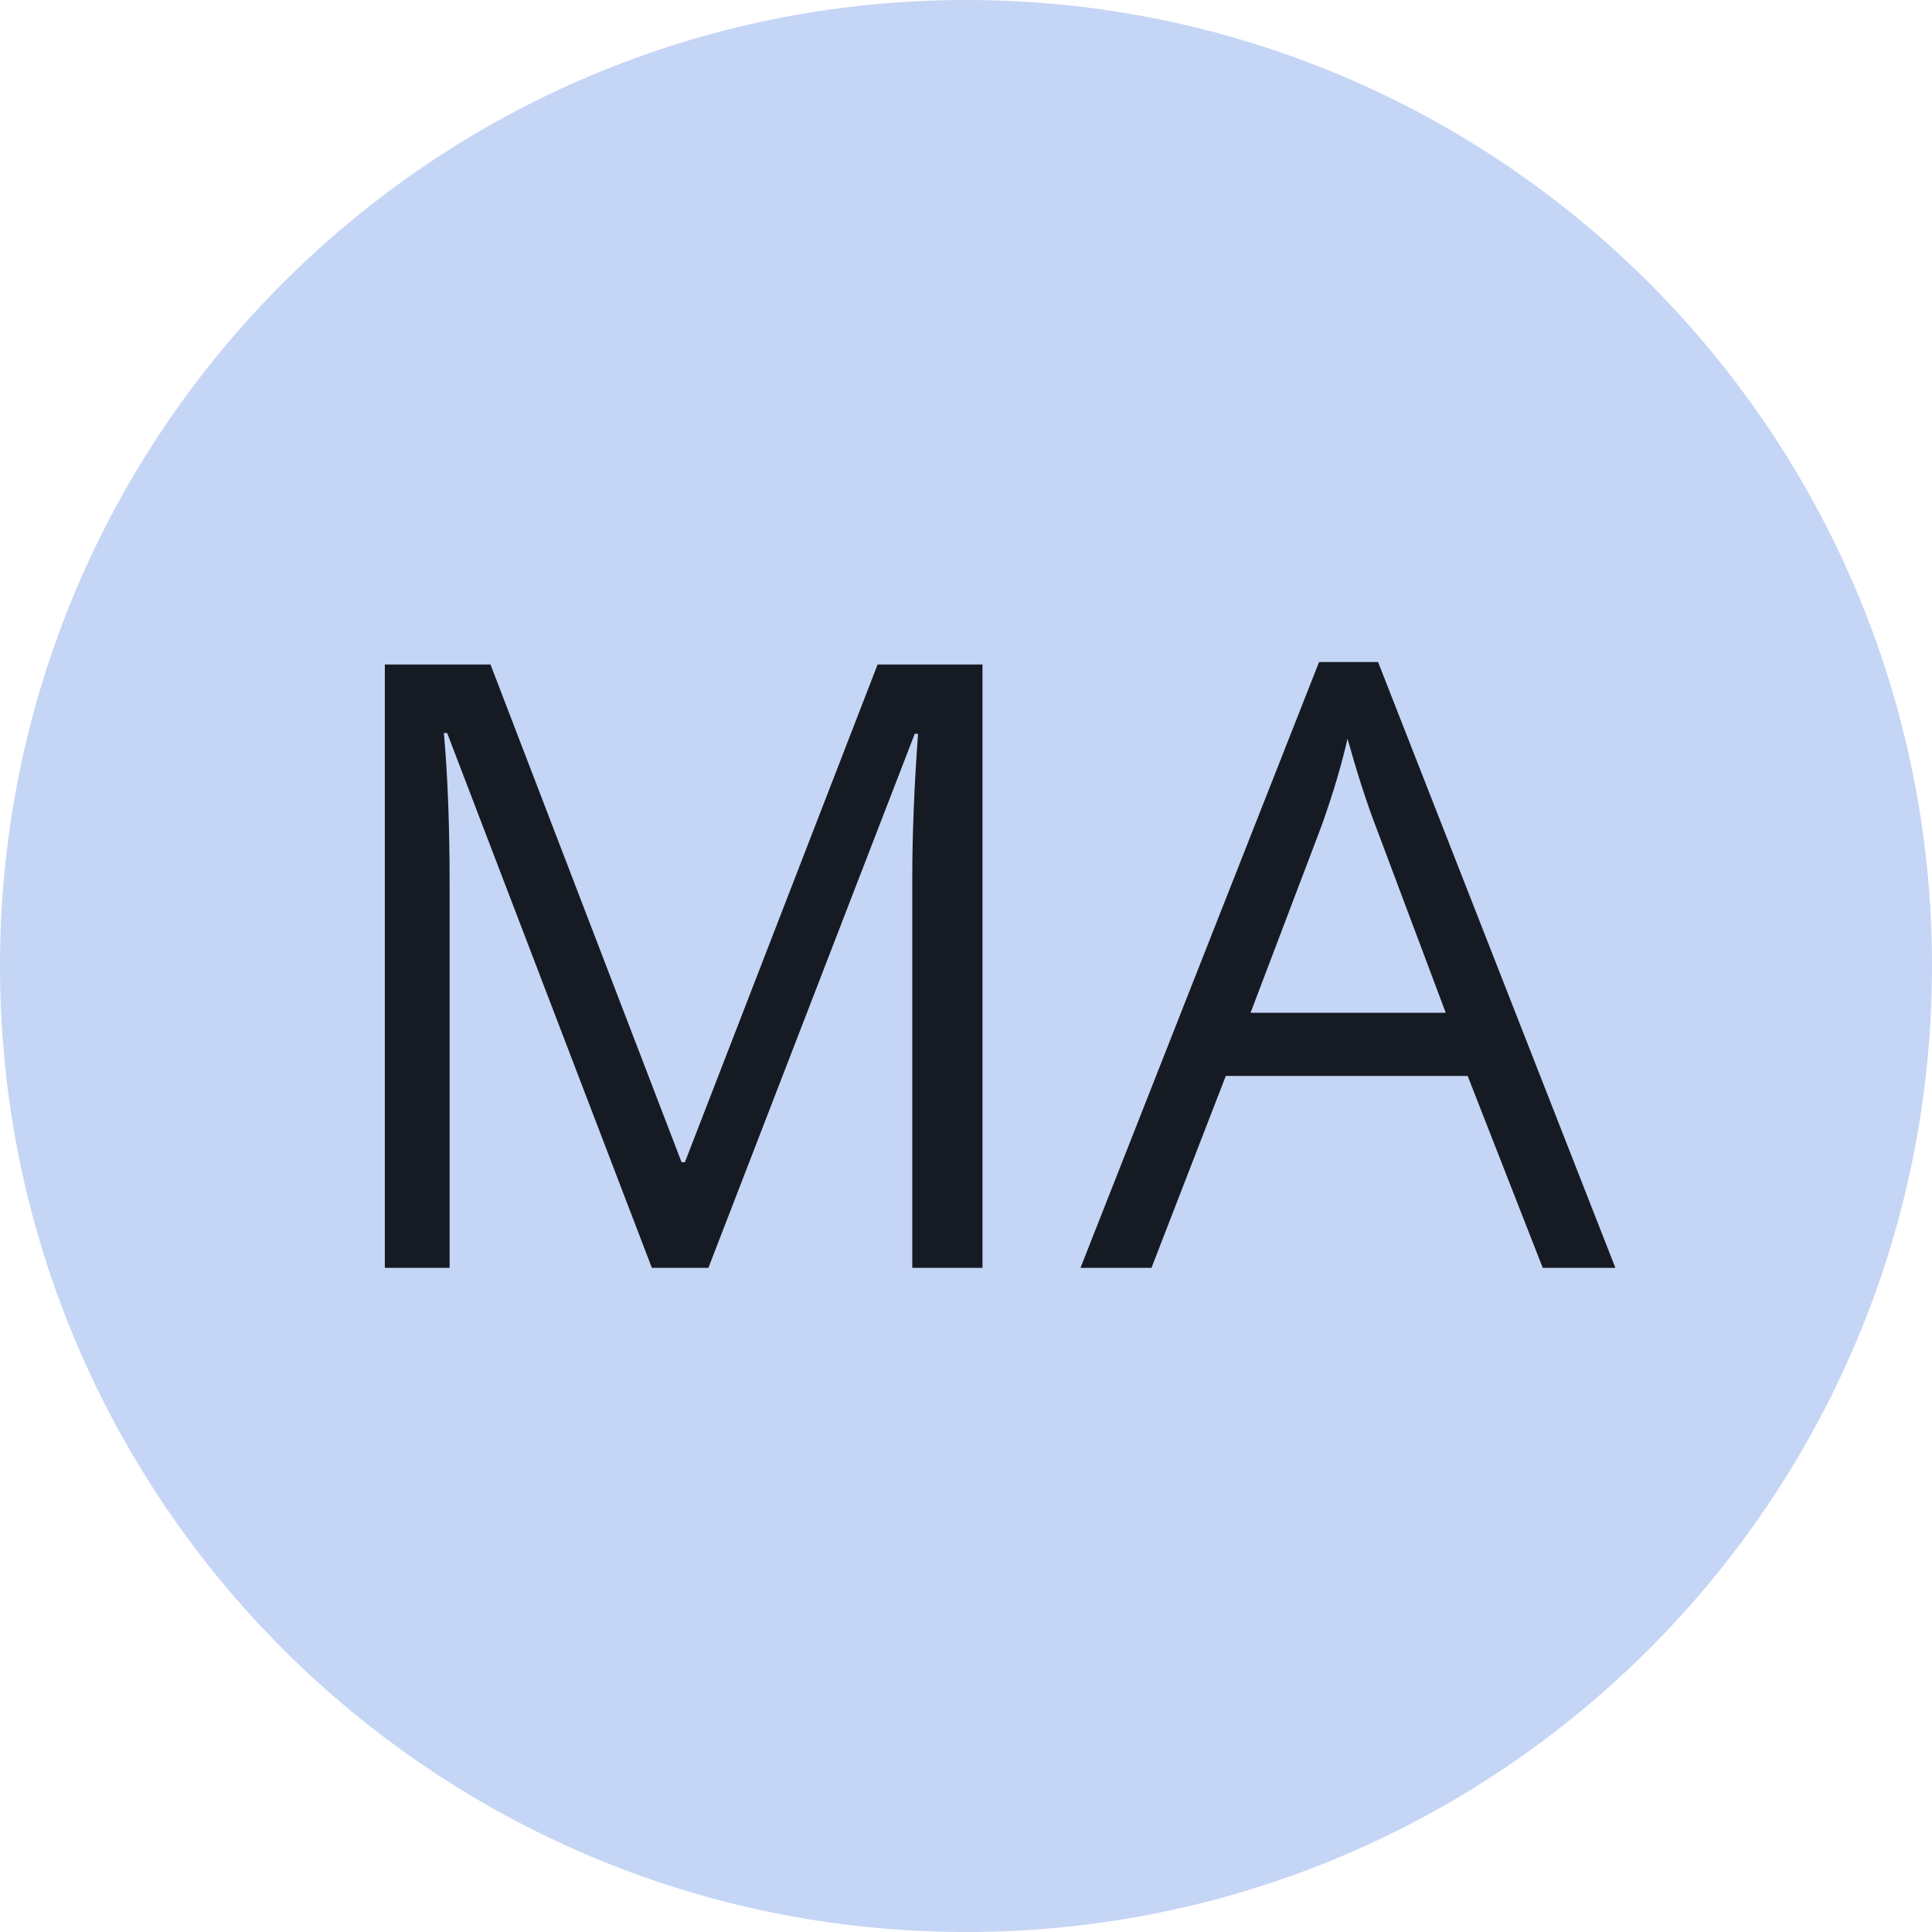 <svg width="32" height="32" viewBox="0 0 32 32" fill="none" xmlns="http://www.w3.org/2000/svg">
<path d="M0 16C0 7.163 7.163 0 16 0C24.837 0 32 7.163 32 16C32 24.837 24.837 32 16 32C7.163 32 0 24.837 0 16Z" fill="#C5D5F5"/>
<path d="M10.797 21L7.406 12.141H7.352C7.415 12.842 7.447 13.676 7.447 14.643V21H6.374V11.006H8.124L11.289 19.25H11.344L14.536 11.006H16.273V21H15.11V14.56C15.11 13.822 15.142 13.02 15.206 12.154H15.151L11.733 21H10.797ZM25.553 21L24.309 17.821H20.303L19.072 21H17.896L21.848 10.965H22.825L26.756 21H25.553ZM23.946 16.775L22.784 13.679C22.634 13.287 22.479 12.806 22.319 12.236C22.219 12.674 22.076 13.155 21.889 13.679L20.713 16.775H23.946Z" fill="#161B23"/>
</svg>

